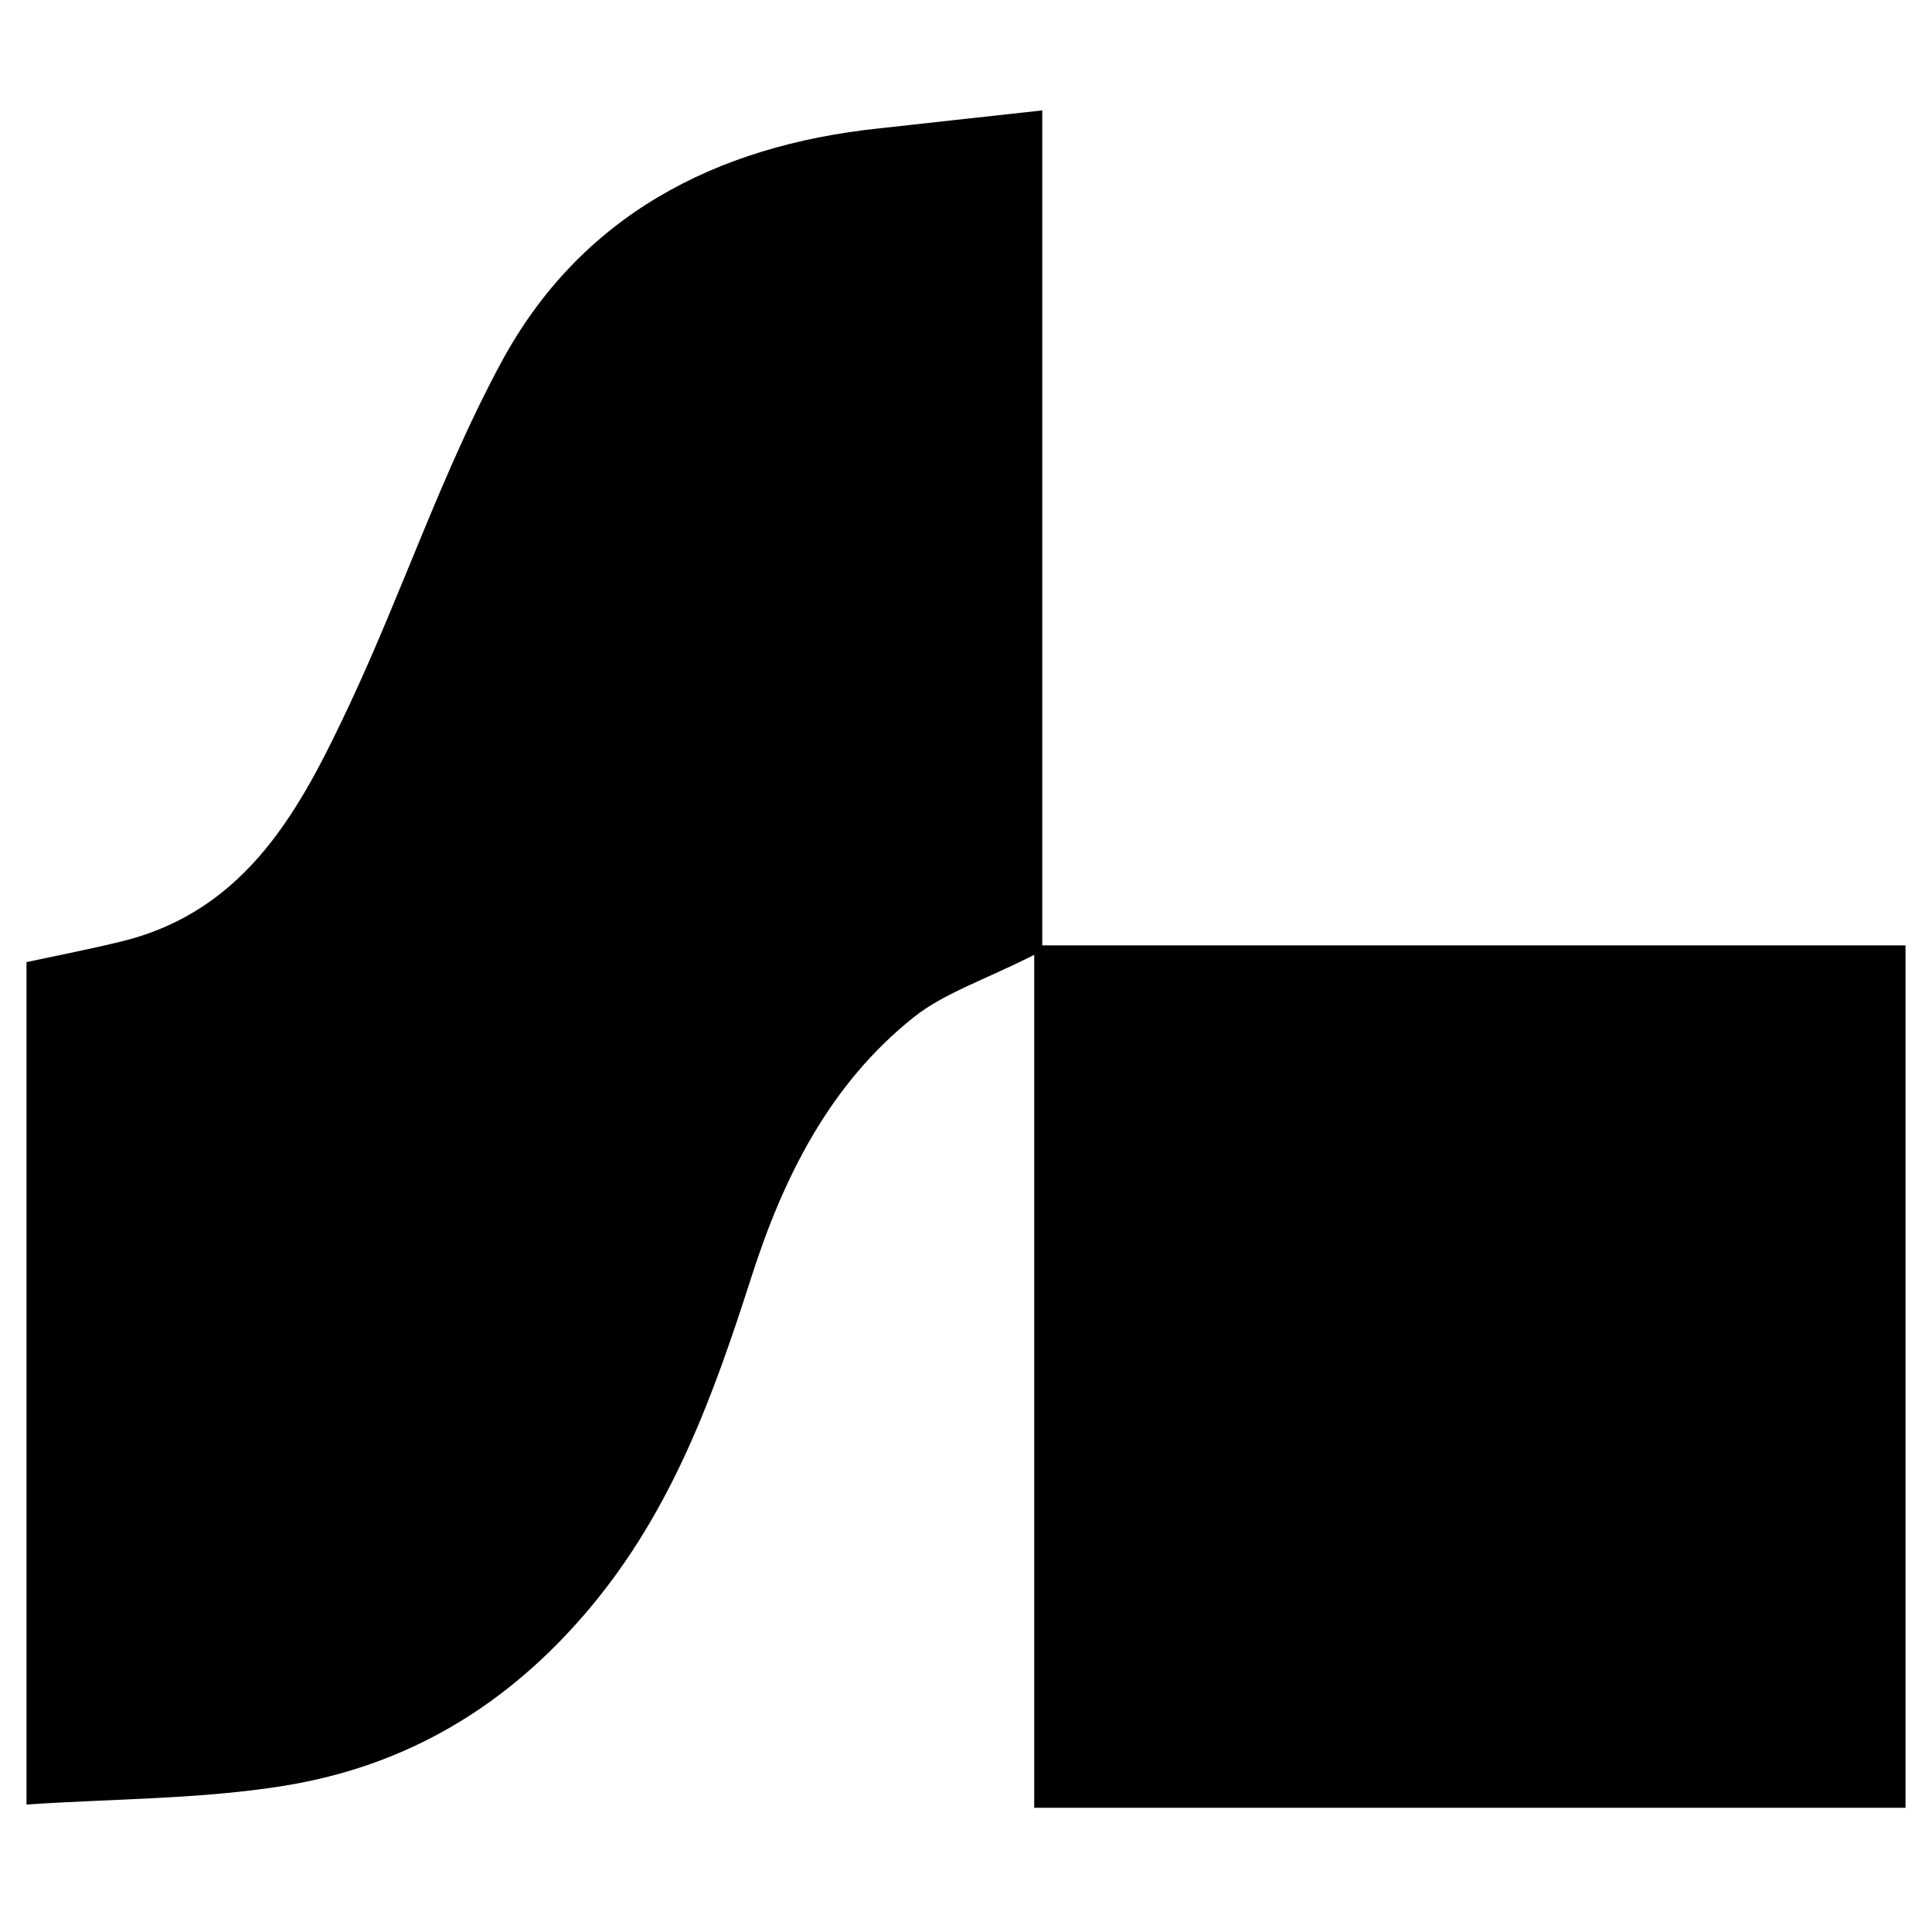 <svg width="140" height="140" viewBox="0 0 140 140" fill="none" xmlns="http://www.w3.org/2000/svg">
<g clipPath="url(#clip0_1130_1037)">
<path d="M75.527 8C75.527 28.743 75.527 48.437 75.527 68.506C96.521 68.506 117.141 68.506 138.08 68.506C138.08 89.468 138.08 110.056 138.08 131C117.278 131 96.375 131 74.943 131C74.943 111.087 74.943 90.973 74.943 69.19C71.31 71.032 68.416 71.954 66.198 73.724C60.128 78.567 56.778 85.281 54.451 92.533C51.712 101.08 48.737 109.363 42.785 116.478C36.816 123.62 29.477 127.981 20.532 129.413C14.498 130.38 8.309 130.334 1.92 130.763C1.92 109.983 1.92 89.988 1.92 69.719C4.257 69.217 6.575 68.77 8.866 68.205C17.948 65.951 21.809 58.545 25.333 51.046C29.166 42.873 32.033 34.207 36.305 26.29C42.037 15.653 51.813 10.554 63.688 9.304C67.376 8.903 71.073 8.483 75.527 8Z" fill="black"/>
</g>
<defs>
<clipPath id="clip0_1130_1037">
<rect width="138" height="123" fill="white" transform="translate(1 8)"/>
</clipPath>
</defs>
</svg>

